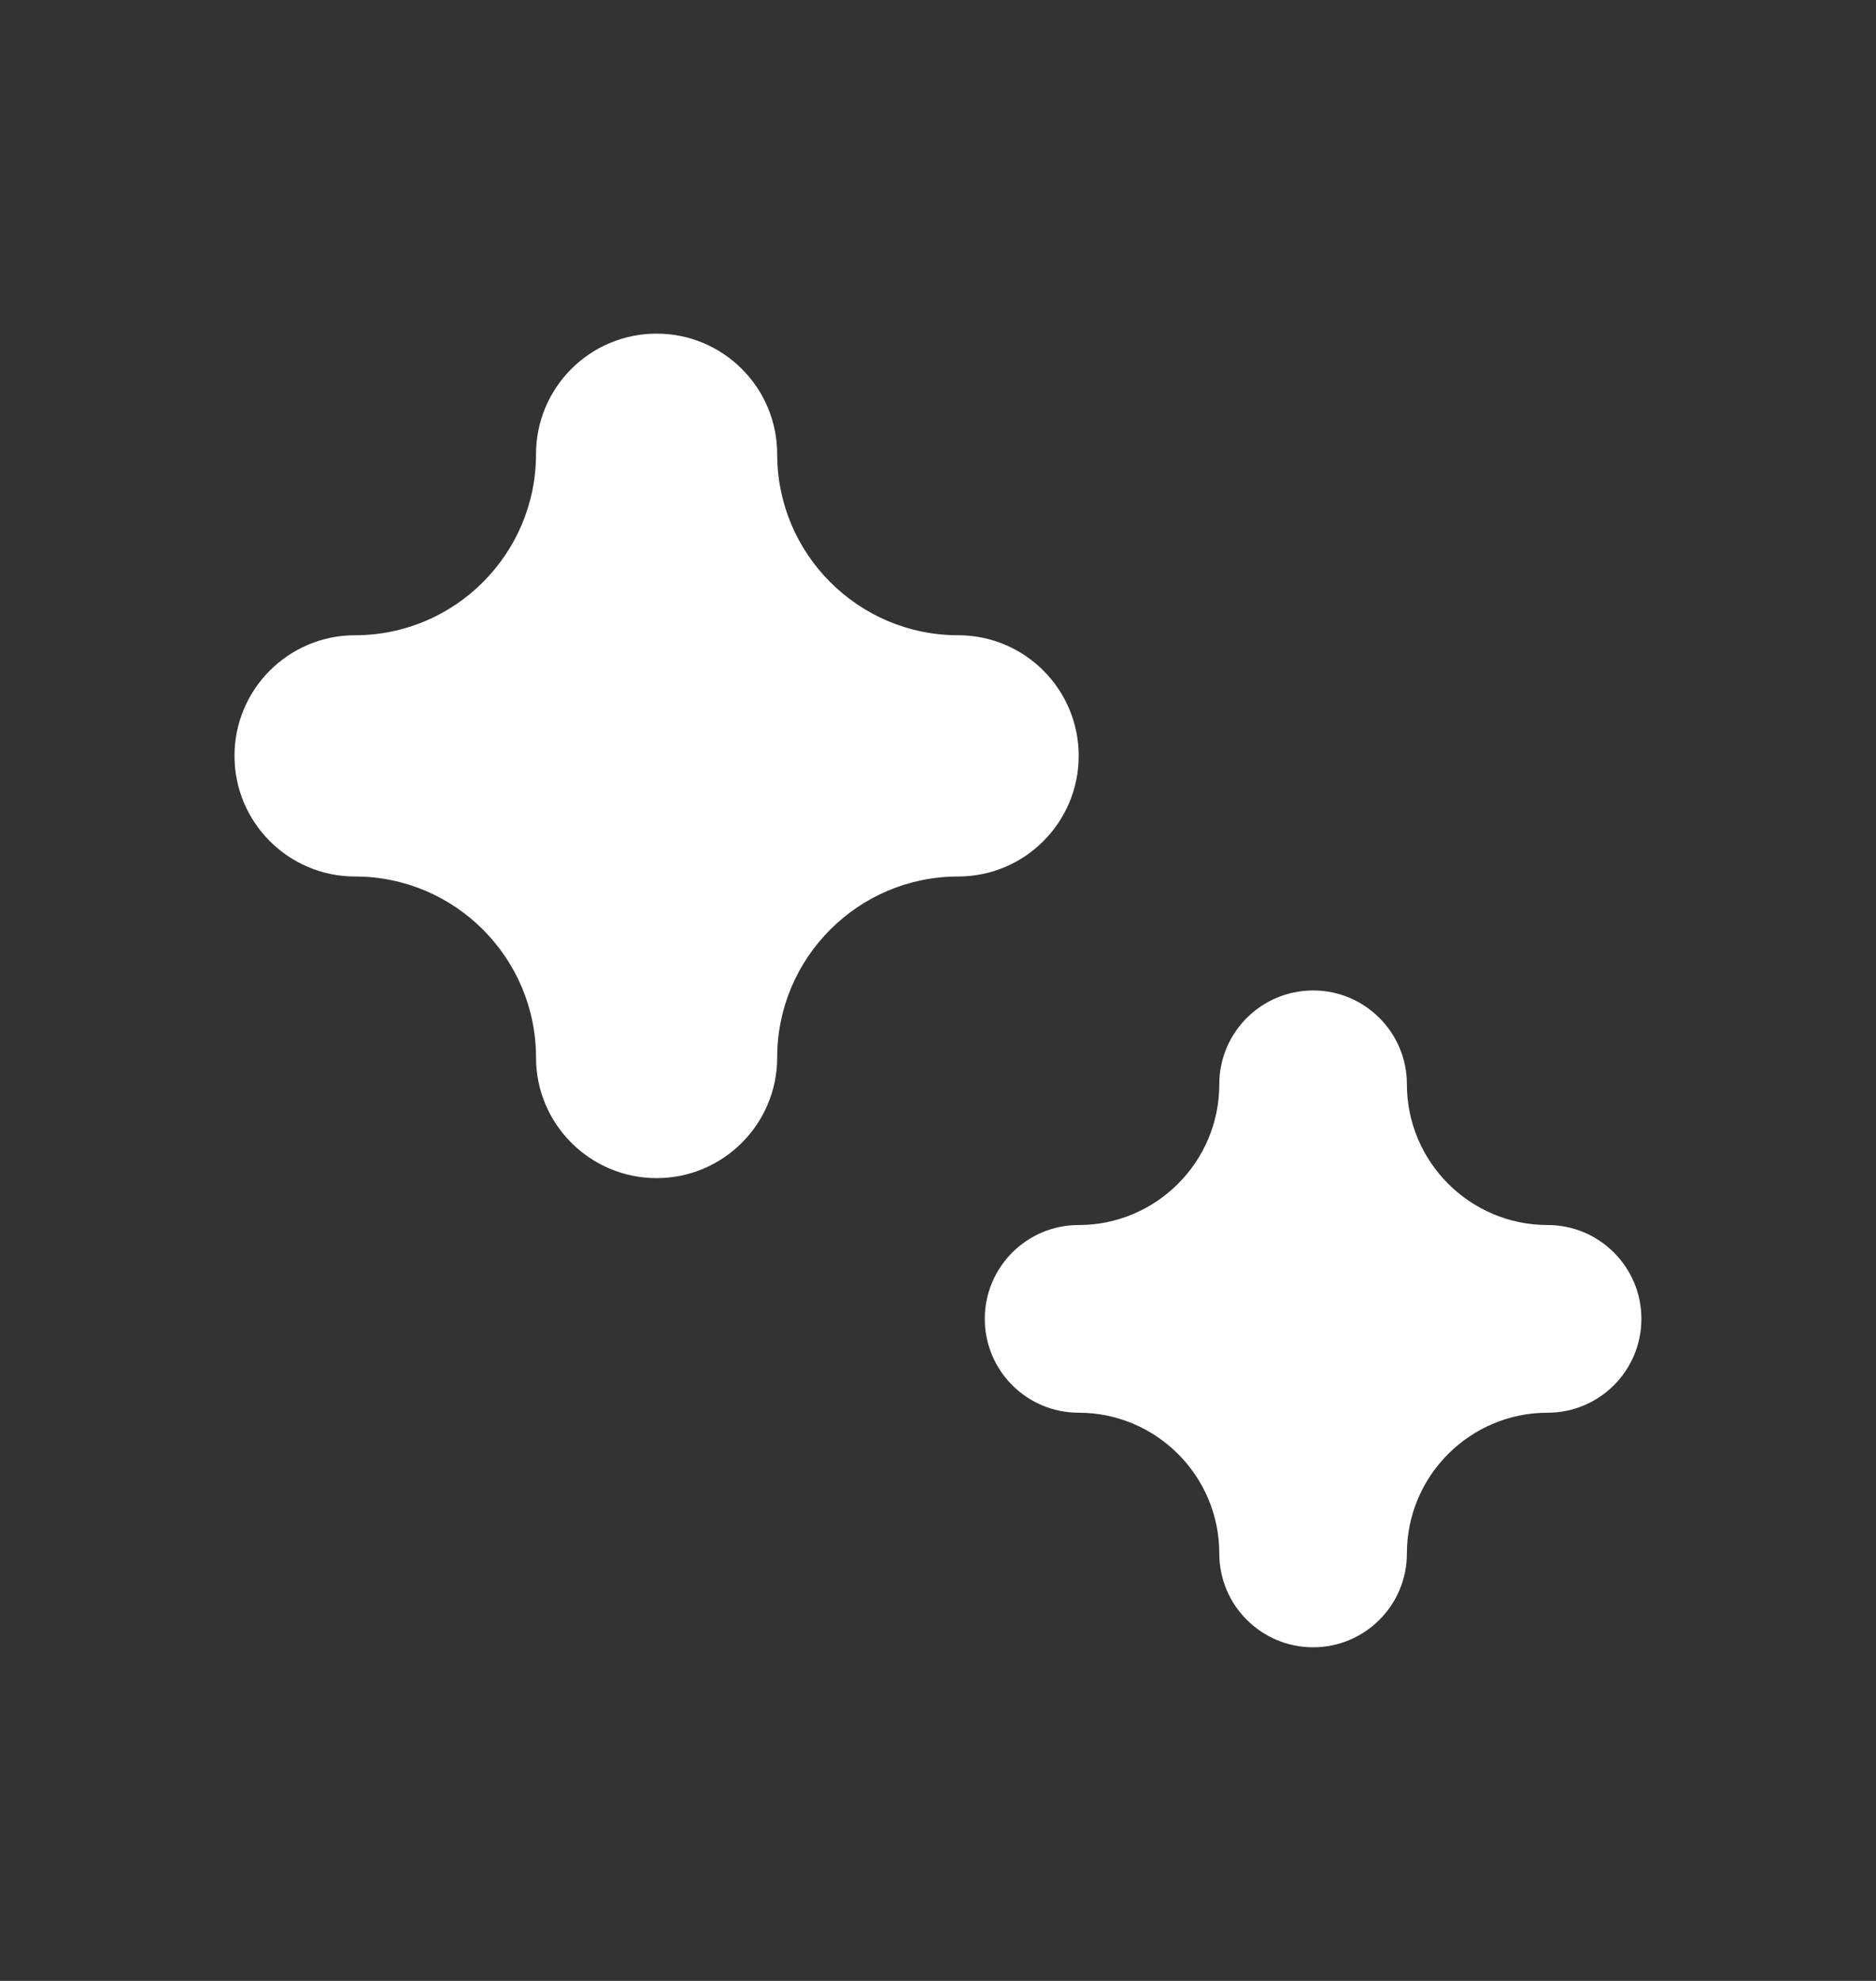 <svg width="18" height="19" viewBox="0 0 18 19" fill="none" xmlns="http://www.w3.org/2000/svg">
<rect x="0" y="0" width="18" height="19" fill="#333333" stroke="none"/>
<path d="M14.849 11.75C14.105 11.75 13.499 11.144 13.499 10.4C13.499 9.903 13.096 9.5 12.599 9.5C12.102 9.5 11.699 9.903 11.699 10.4C11.699 11.144 11.094 11.75 10.349 11.75C9.852 11.75 9.449 12.153 9.449 12.65C9.449 13.147 9.852 13.55 10.349 13.55C11.094 13.55 11.699 14.156 11.699 14.9C11.699 15.397 12.102 15.8 12.599 15.8C13.096 15.8 13.499 15.397 13.499 14.9C13.499 14.156 14.105 13.55 14.849 13.55C15.346 13.55 15.749 13.147 15.749 12.65C15.749 12.153 15.346 11.75 14.849 11.75Z" fill="white"/>
<path d="M9.193 6.093C8.236 6.093 7.457 5.314 7.457 4.357C7.457 3.718 6.939 3.2 6.3 3.2C5.661 3.2 5.143 3.718 5.143 4.357C5.143 5.314 4.364 6.093 3.407 6.093C2.768 6.093 2.25 6.611 2.25 7.25C2.25 7.888 2.768 8.407 3.407 8.407C4.364 8.407 5.143 9.186 5.143 10.143C5.143 10.781 5.661 11.3 6.3 11.3C6.939 11.3 7.457 10.781 7.457 10.143C7.457 9.186 8.236 8.407 9.193 8.407C9.832 8.407 10.35 7.888 10.35 7.25C10.35 6.611 9.832 6.093 9.193 6.093Z" fill="white"/>
</svg>
